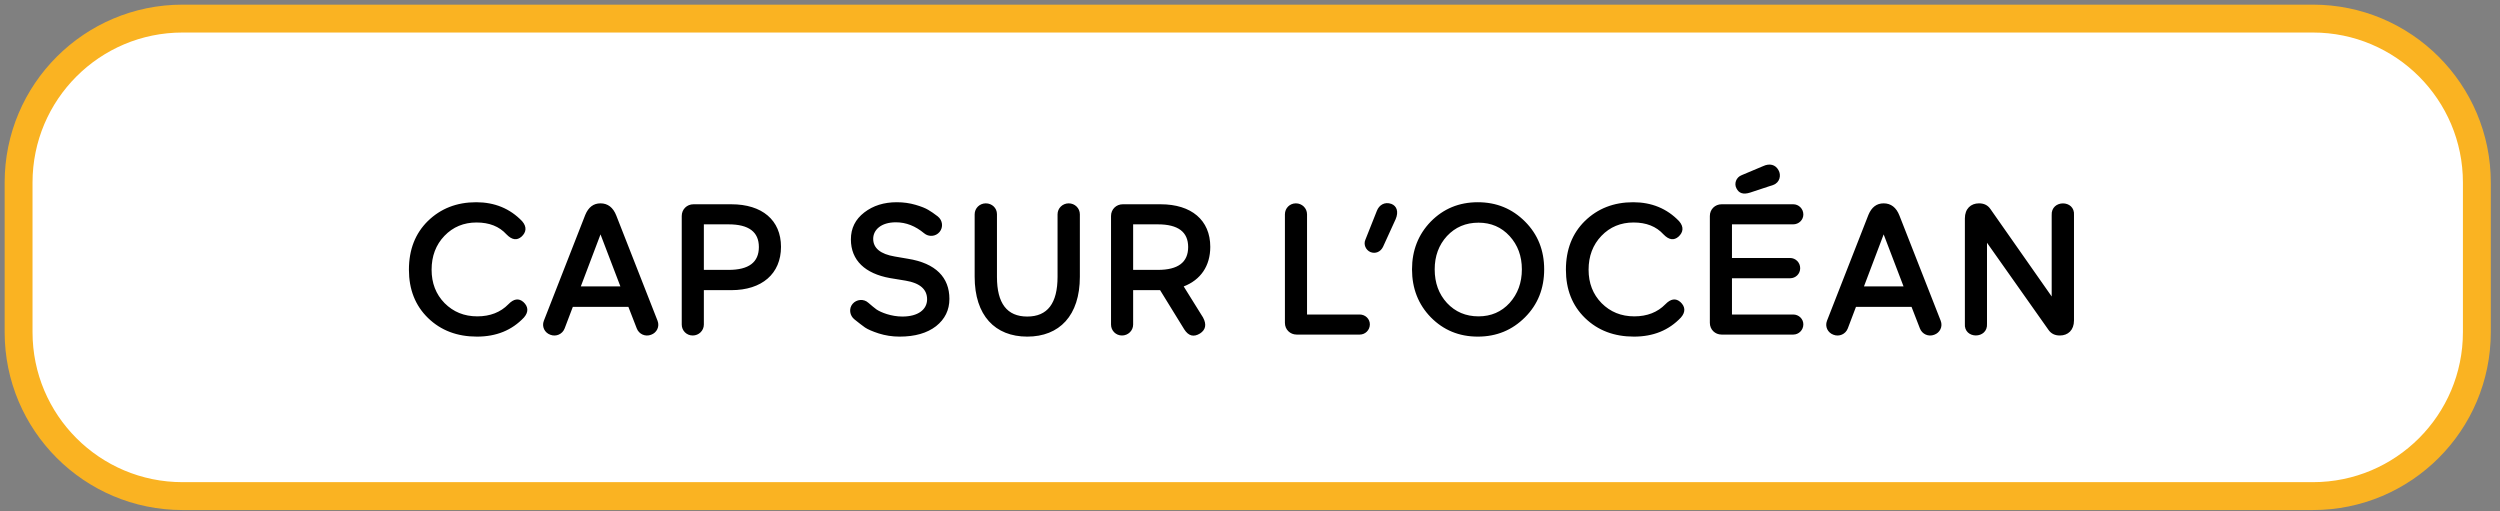 <svg width="269" height="55" viewBox="0 0 269 55" fill="none" xmlns="http://www.w3.org/2000/svg">
<rect x="0" y="0" width="269" height="55" fill="#808080" stroke="none"/>
<path d="M248.87 2H19.64C9.898 2 2 9.898 2 19.64V35.74C2 45.482 9.898 53.38 19.64 53.38H248.87C258.612 53.38 266.51 45.482 266.51 35.74V19.64C266.51 9.898 258.612 2 248.87 2Z" fill="white" stroke="#FAB322" stroke-width="3" stroke-miterlimit="10"/>
<path d="M54.5 25.22C55.08 25.82 55.62 25.9 56.12 25.46C56.62 25 56.72 24.42 56.18 23.8C54.88 22.44 53.22 21.76 51.24 21.76C49.14 21.76 47.42 22.44 46.04 23.78C44.68 25.12 44 26.86 44 29.02C44 31.14 44.68 32.88 46.06 34.22C47.44 35.56 49.2 36.22 51.32 36.22C53.4 36.22 55.08 35.54 56.38 34.16C56.92 33.54 56.82 32.96 56.32 32.5C55.82 32.06 55.28 32.14 54.7 32.74C53.86 33.6 52.74 34.04 51.36 34.04C49.94 34.04 48.78 33.56 47.84 32.62C46.9 31.66 46.44 30.46 46.44 29.02C46.44 27.56 46.9 26.34 47.82 25.38C48.74 24.42 49.9 23.94 51.28 23.94C52.64 23.94 53.72 24.36 54.5 25.22ZM66.755 30.82H62.495L64.615 25.22L66.755 30.82ZM68.516 35.34C68.755 35.96 69.436 36.26 70.055 36.02C70.675 35.8 70.996 35.14 70.755 34.52L66.316 23.2C65.975 22.32 65.395 21.88 64.615 21.88C63.855 21.88 63.316 22.3 62.975 23.12L58.516 34.52C58.276 35.14 58.596 35.8 59.215 36.02C59.836 36.26 60.516 35.96 60.755 35.34L61.636 33.02H67.615L68.516 35.34ZM78.395 24.14C80.575 24.14 81.655 24.96 81.655 26.58C81.655 28.22 80.575 29.04 78.395 29.04H75.735V24.14H78.395ZM74.615 21.98C73.915 21.98 73.355 22.52 73.355 23.24V34.92C73.355 35.58 73.875 36.1 74.535 36.1C75.195 36.1 75.735 35.58 75.735 34.92V31.22H78.695C81.975 31.22 84.035 29.46 84.035 26.56C84.035 23.68 81.995 21.98 78.695 21.98H74.615ZM91.956 34.38C92.396 34.74 92.776 35.02 93.076 35.24C93.376 35.44 93.876 35.66 94.556 35.88C95.256 36.1 95.996 36.22 96.796 36.22C98.456 36.22 99.756 35.84 100.716 35.1C101.676 34.34 102.156 33.36 102.156 32.16C102.156 29.86 100.696 28.32 97.676 27.84L96.276 27.6C94.736 27.34 93.956 26.7 93.956 25.7C93.956 24.74 94.796 23.92 96.396 23.92C97.496 23.92 98.496 24.32 99.436 25.1C99.936 25.52 100.676 25.46 101.096 24.96C101.516 24.46 101.436 23.7 100.896 23.28C100.516 22.98 100.176 22.76 99.876 22.58C99.576 22.4 99.136 22.22 98.516 22.04C97.896 21.86 97.236 21.76 96.496 21.76C95.116 21.76 93.956 22.12 92.996 22.86C92.036 23.6 91.556 24.56 91.556 25.76C91.556 28.02 93.096 29.44 95.756 29.92L97.456 30.2C98.996 30.46 99.756 31.14 99.756 32.2C99.756 33.3 98.796 34.06 97.096 34.06C95.896 34.06 94.796 33.62 94.316 33.3C94.076 33.12 93.776 32.88 93.436 32.58C92.936 32.12 92.156 32.2 91.736 32.7C91.316 33.2 91.416 33.96 91.956 34.38ZM116.193 23.06C116.193 22.4 115.653 21.88 114.993 21.88C114.332 21.88 113.793 22.4 113.793 23.06V29.78C113.793 32.64 112.713 34.06 110.533 34.06C108.353 34.06 107.273 32.64 107.273 29.8V23.04C107.273 22.38 106.733 21.88 106.073 21.88C105.413 21.88 104.873 22.4 104.873 23.06V29.78C104.873 33.96 107.073 36.22 110.533 36.22C113.993 36.22 116.193 33.96 116.193 29.78V23.06ZM124.586 24.14C126.766 24.14 127.846 24.96 127.846 26.58C127.846 28.22 126.766 29.04 124.586 29.04H121.926V24.14H124.586ZM127.426 35.44C127.886 36.16 128.446 36.3 129.126 35.88C129.706 35.5 129.866 34.94 129.446 34.16L127.366 30.82C129.186 30.12 130.226 28.62 130.226 26.56C130.226 23.68 128.186 21.98 124.886 21.98H120.806C120.106 21.98 119.546 22.52 119.546 23.24V34.92C119.546 35.58 120.066 36.1 120.726 36.1C121.386 36.1 121.926 35.58 121.926 34.92V31.22H124.826L127.426 35.44ZM140.637 23.06C140.637 22.4 140.097 21.88 139.437 21.88C138.777 21.88 138.257 22.4 138.257 23.06V34.74C138.257 35.46 138.817 36 139.517 36H146.317C146.897 36 147.397 35.52 147.397 34.9C147.397 34.32 146.917 33.84 146.297 33.84H140.637V23.06ZM150.173 23.58C150.513 22.78 150.293 22.16 149.713 21.94C148.993 21.68 148.393 22.06 148.153 22.68L146.913 25.8C146.693 26.3 146.953 26.9 147.453 27.12C147.993 27.34 148.553 27.1 148.813 26.56L150.173 23.58ZM151.933 28.98C151.933 31.04 152.613 32.76 153.953 34.14C155.313 35.52 156.993 36.22 159.013 36.22C161.033 36.22 162.713 35.52 164.093 34.14C165.473 32.76 166.153 31.04 166.153 28.98C166.153 26.94 165.473 25.22 164.093 23.84C162.713 22.46 161.033 21.76 159.013 21.76C156.993 21.76 155.313 22.46 153.953 23.84C152.613 25.22 151.933 26.94 151.933 28.98ZM154.373 28.98C154.373 27.56 154.813 26.36 155.693 25.4C156.593 24.44 157.713 23.96 159.093 23.96C160.433 23.96 161.553 24.44 162.433 25.4C163.312 26.36 163.753 27.56 163.753 28.98C163.753 30.42 163.312 31.62 162.433 32.6C161.553 33.56 160.433 34.04 159.093 34.04C157.713 34.04 156.593 33.56 155.693 32.6C154.813 31.64 154.373 30.44 154.373 28.98ZM178.992 25.22C179.572 25.82 180.112 25.9 180.612 25.46C181.112 25 181.212 24.42 180.672 23.8C179.372 22.44 177.712 21.76 175.732 21.76C173.632 21.76 171.912 22.44 170.532 23.78C169.172 25.12 168.492 26.86 168.492 29.02C168.492 31.14 169.172 32.88 170.552 34.22C171.932 35.56 173.692 36.22 175.812 36.22C177.892 36.22 179.572 35.54 180.872 34.16C181.412 33.54 181.312 32.96 180.812 32.5C180.312 32.06 179.772 32.14 179.192 32.74C178.352 33.6 177.232 34.04 175.852 34.04C174.432 34.04 173.272 33.56 172.332 32.62C171.392 31.66 170.932 30.46 170.932 29.02C170.932 27.56 171.392 26.34 172.312 25.38C173.232 24.42 174.392 23.94 175.772 23.94C177.132 23.94 178.212 24.36 178.992 25.22ZM183.98 34.74C183.98 35.46 184.54 36 185.24 36H192.96C193.54 36 194.04 35.52 194.04 34.9C194.04 34.32 193.56 33.84 192.94 33.84H186.36V29.94H192.62C193.2 29.94 193.7 29.48 193.7 28.86C193.7 28.24 193.2 27.76 192.62 27.76H186.36V24.14H192.94C193.56 24.14 194.04 23.66 194.04 23.08C194.04 22.46 193.54 21.98 192.96 21.98H185.24C184.54 21.98 183.98 22.52 183.98 23.24V34.74ZM187.42 18.84C186.78 19.08 186.58 19.78 186.84 20.26C187.1 20.8 187.58 20.96 188.32 20.72L190.8 19.9C191.52 19.64 191.68 18.84 191.36 18.3C191.04 17.72 190.42 17.54 189.7 17.88L187.42 18.84ZM204.822 30.82H200.562L202.682 25.22L204.822 30.82ZM206.582 35.34C206.822 35.96 207.502 36.26 208.122 36.02C208.742 35.8 209.062 35.14 208.822 34.52L204.382 23.2C204.042 22.32 203.462 21.88 202.682 21.88C201.922 21.88 201.382 22.3 201.042 23.12L196.582 34.52C196.342 35.14 196.662 35.8 197.282 36.02C197.902 36.26 198.582 35.96 198.822 35.34L199.702 33.02H205.682L206.582 35.34ZM220.421 35.5C220.701 35.9 221.101 36.1 221.641 36.1C222.521 36.1 223.161 35.52 223.161 34.48V23.16C223.301 21.46 220.661 21.46 220.761 23.16V31.9L214.161 22.48C213.881 22.08 213.481 21.88 212.941 21.88C212.061 21.88 211.421 22.46 211.421 23.5V34.82C211.281 36.52 213.921 36.52 213.801 34.82V26.12L220.421 35.5Z" fill="black"/>
</svg>
